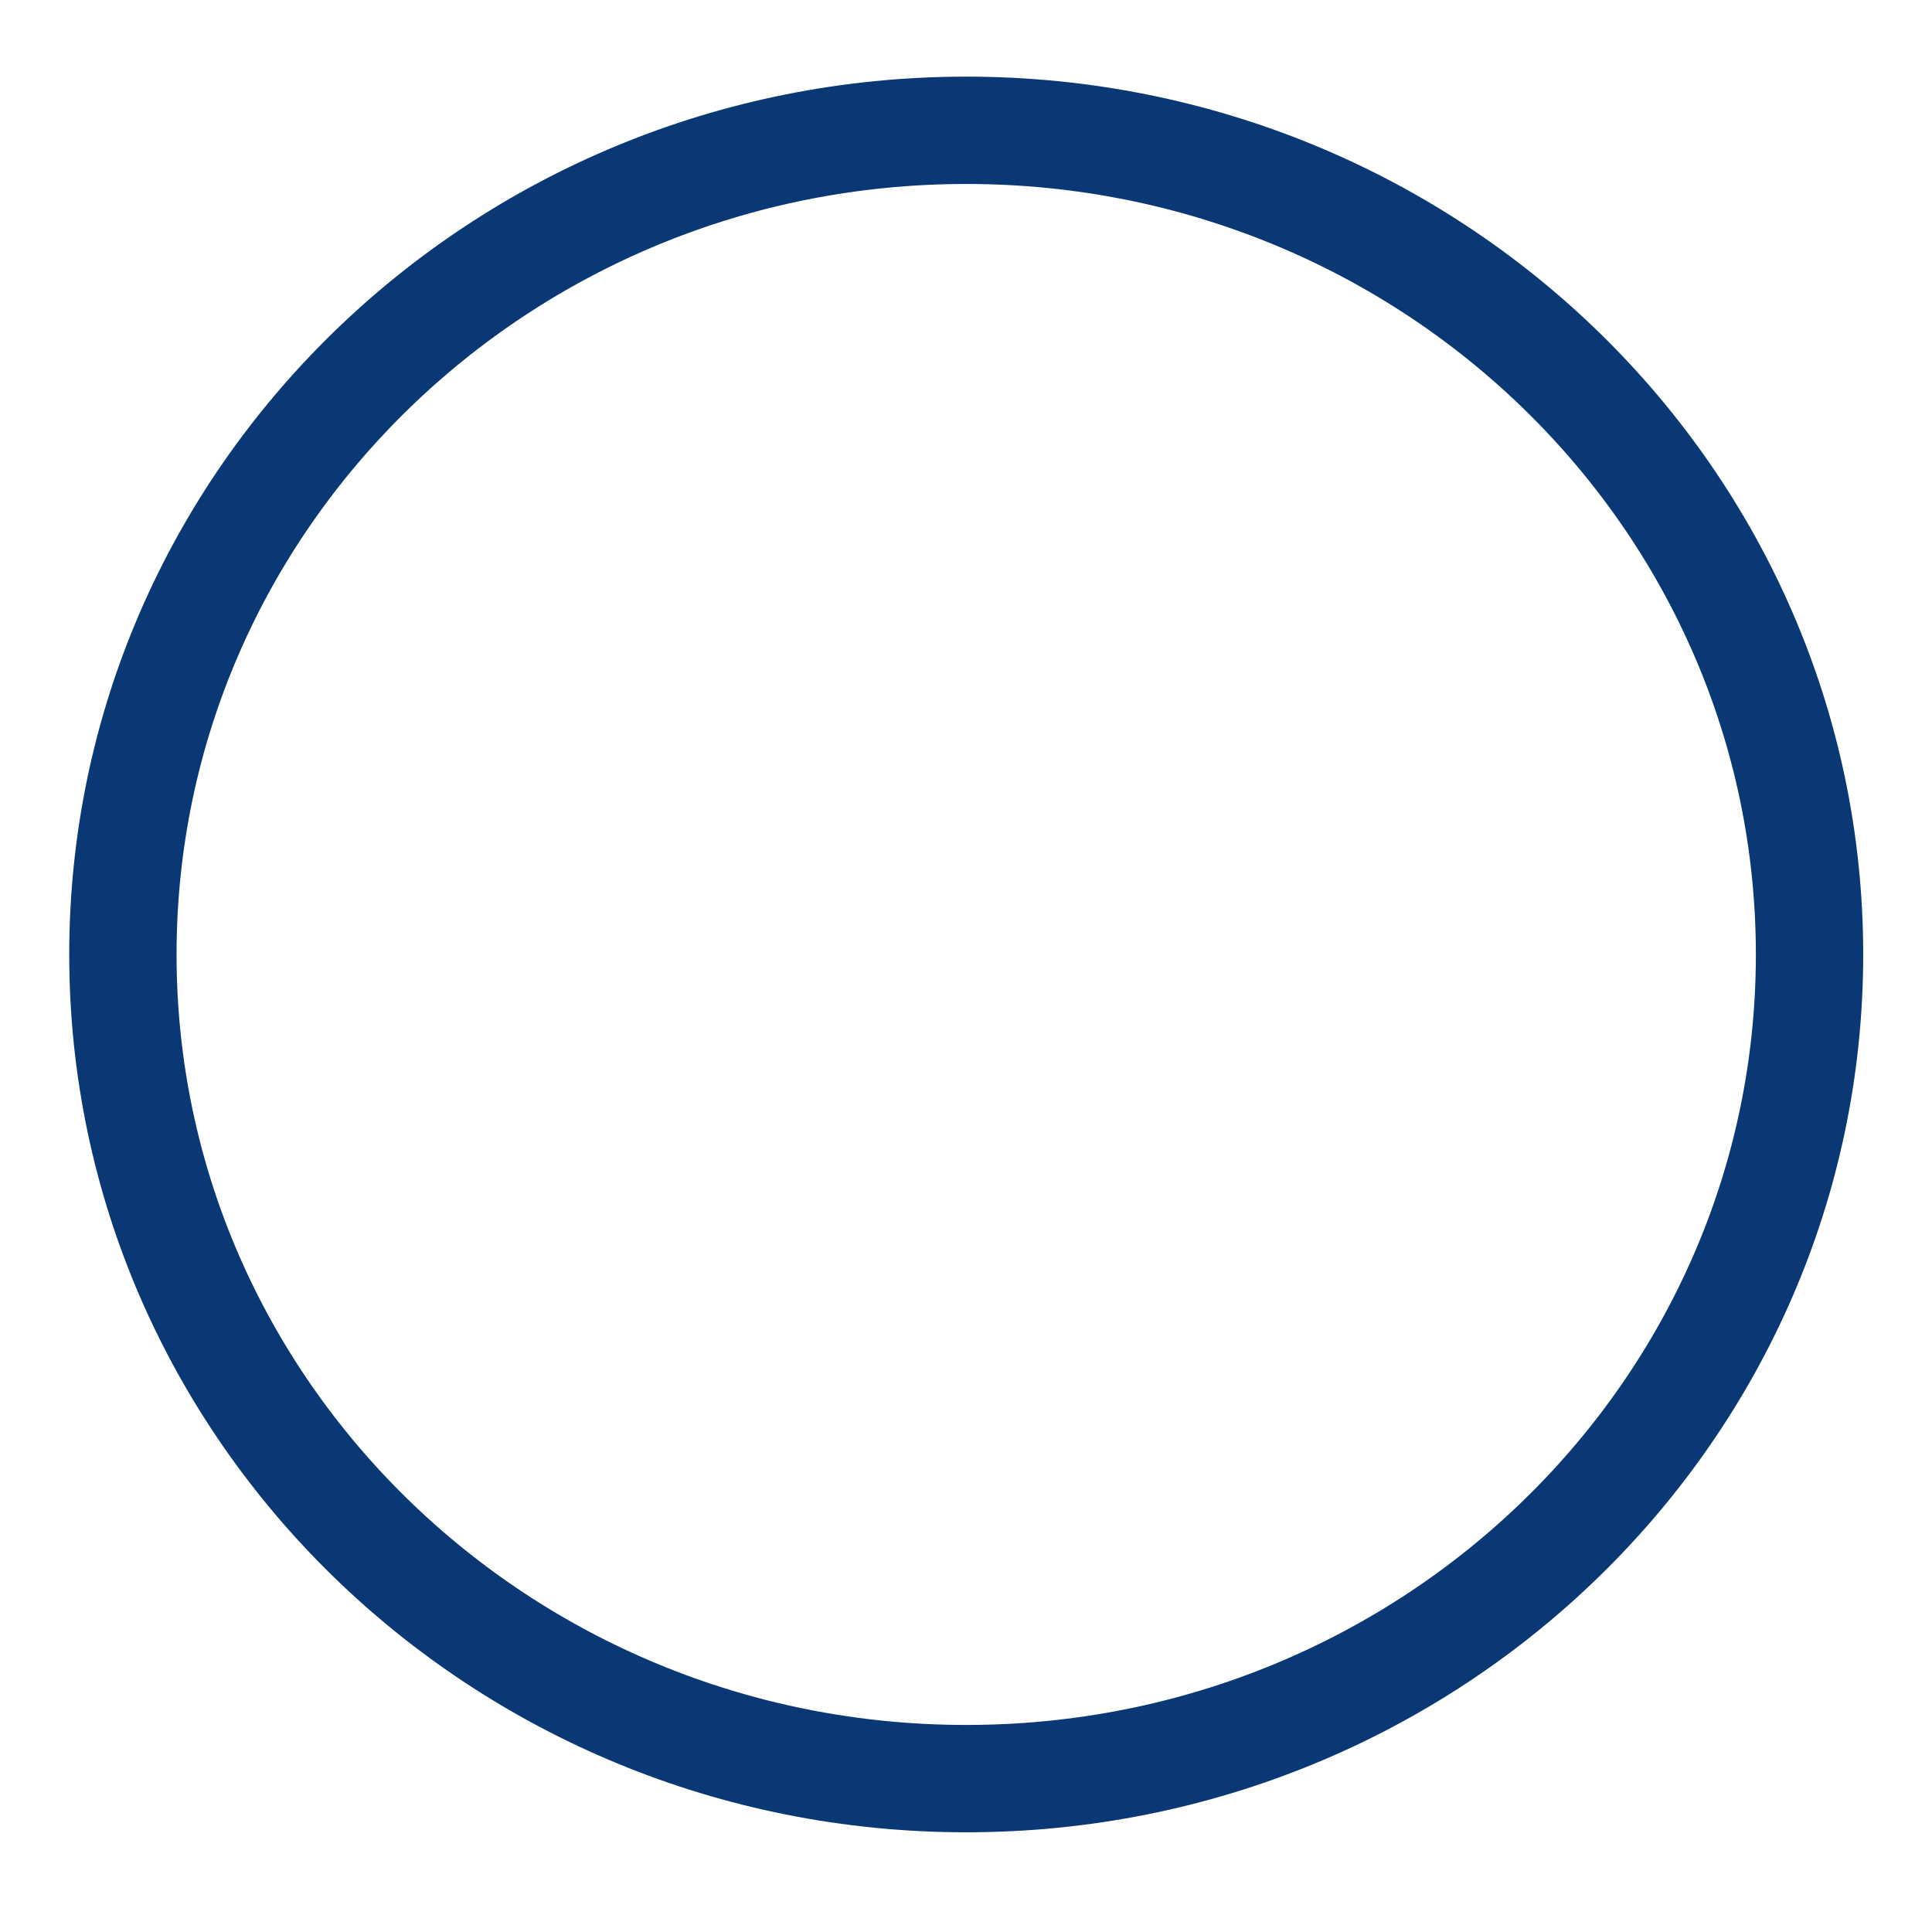 <?xml version="1.0" encoding="UTF-8" standalone="no"?><svg width='18' height='18' viewBox='0 0 18 18' fill='none' xmlns='http://www.w3.org/2000/svg'>
<path d='M9.002 16.571C13.341 16.571 16.859 13.134 16.859 8.893C16.859 4.652 13.341 1.214 9.002 1.214C4.662 1.214 1.145 4.652 1.145 8.893C1.145 13.134 4.662 16.571 9.002 16.571Z' stroke='#093875' stroke-linecap='round' stroke-linejoin='round'/>
</svg>
